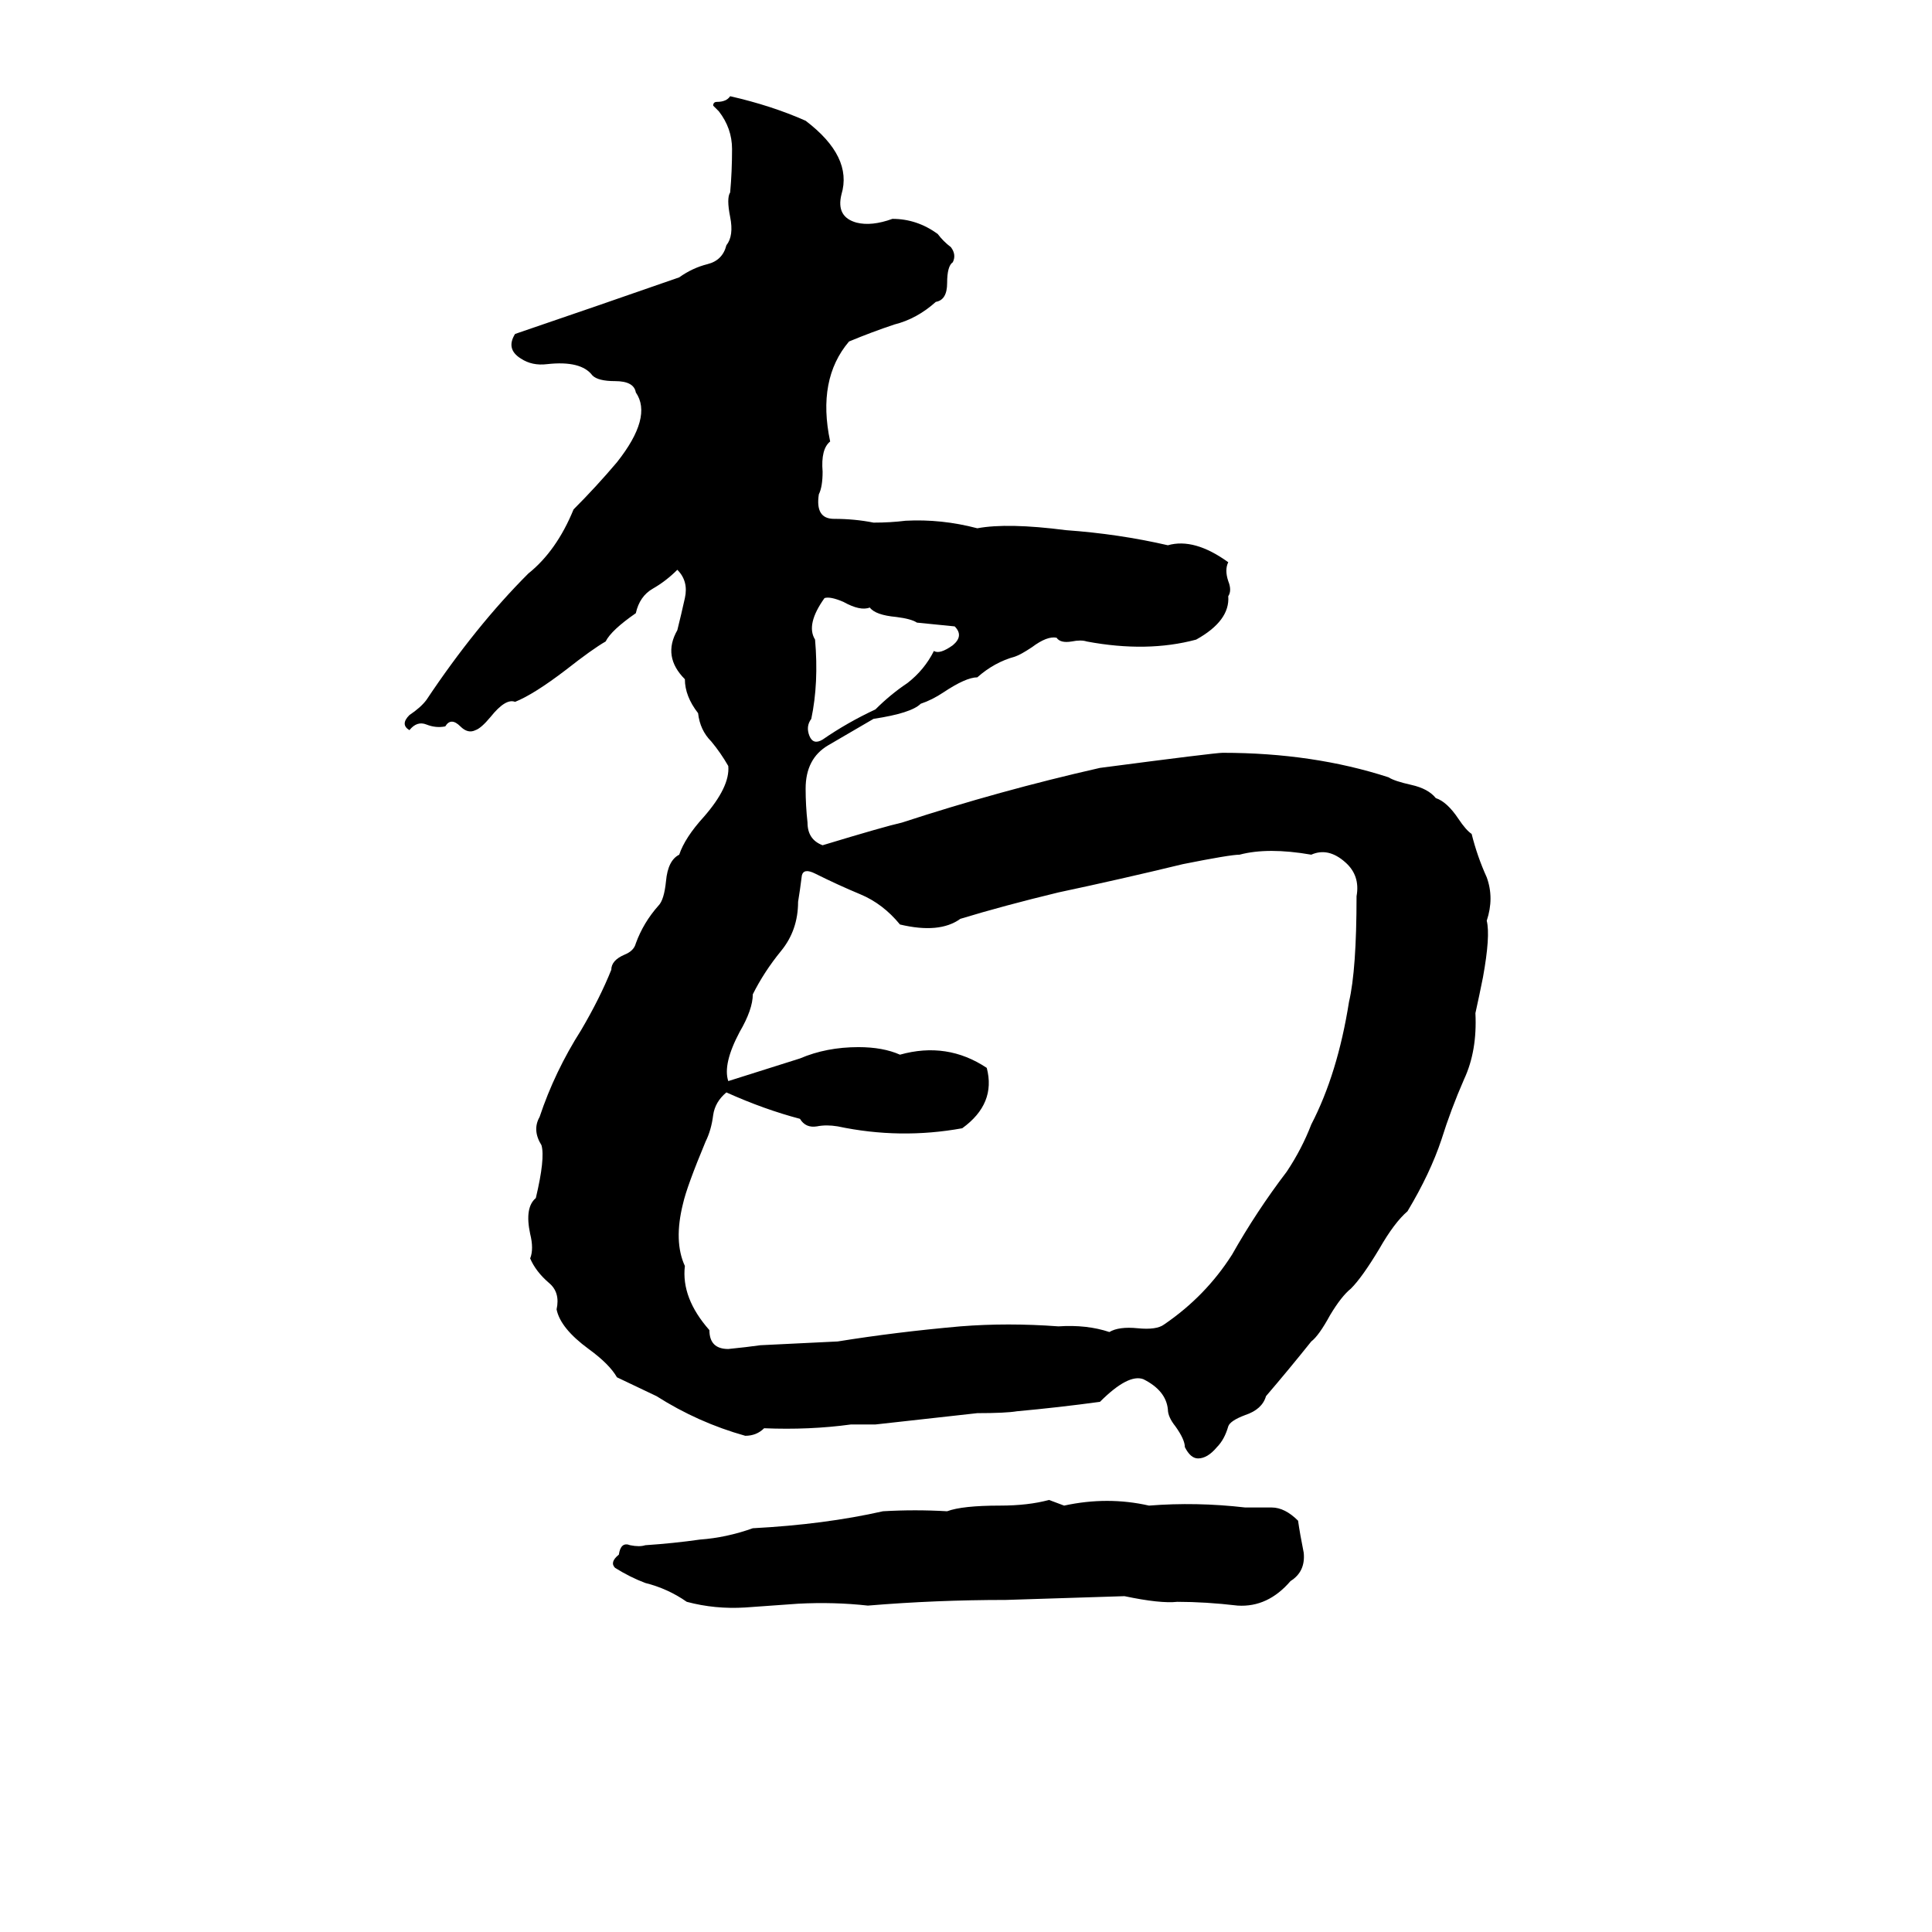 <svg xmlns="http://www.w3.org/2000/svg" viewBox="0 -800 1024 1024">
	<path fill="#000000" d="M387 -749Q409 -744 427 -736Q452 -717 446 -697Q443 -685 454 -682Q462 -680 473 -684Q486 -684 497 -676Q500 -672 504 -669Q507 -665 505 -661Q502 -659 502 -650Q502 -641 496 -640Q486 -631 474 -628Q462 -624 450 -619Q433 -599 440 -566Q435 -562 436 -550Q436 -542 434 -538Q432 -525 442 -525Q453 -525 463 -523Q472 -523 480 -524Q499 -525 518 -520Q534 -523 565 -519Q593 -517 619 -511Q633 -515 651 -502Q649 -498 651 -492Q653 -487 651 -484Q652 -471 634 -461Q608 -454 576 -460Q573 -461 568 -460Q562 -459 560 -462Q555 -463 547 -457Q541 -453 538 -452Q527 -449 518 -441Q512 -441 500 -433Q494 -429 488 -427Q483 -422 463 -419Q451 -412 439 -405Q427 -398 427 -382Q427 -373 428 -364Q428 -355 436 -352Q469 -362 478 -364Q530 -381 583 -393Q644 -401 648 -401Q696 -401 736 -388Q739 -386 748 -384Q757 -382 761 -377Q767 -375 773 -366Q777 -360 780 -358Q783 -346 788 -335Q792 -324 788 -312Q790 -304 786 -282Q784 -272 782 -263Q783 -243 776 -228Q769 -212 764 -196Q758 -178 746 -158Q739 -152 731 -138Q722 -123 716 -117Q711 -113 705 -103Q699 -92 695 -89Q683 -74 671 -60Q669 -53 660 -50Q652 -47 651 -44Q649 -37 645 -33Q640 -27 635 -27Q631 -27 628 -33Q628 -37 623 -44Q619 -49 619 -53Q618 -63 606 -69Q598 -72 583 -57Q561 -54 539 -52Q533 -51 518 -51L464 -45Q458 -45 451 -45Q429 -42 405 -43Q401 -39 395 -39Q370 -46 348 -60Q346 -61 327 -70Q323 -77 312 -85Q297 -96 295 -106Q297 -115 291 -120Q284 -126 281 -133Q283 -138 281 -146Q278 -160 284 -165Q289 -186 287 -193Q282 -201 286 -208Q294 -232 308 -254Q318 -271 324 -286Q324 -291 331 -294Q336 -296 337 -300Q341 -311 349 -320Q352 -323 353 -333Q354 -344 360 -347Q363 -356 373 -367Q387 -383 386 -394Q382 -401 377 -407Q371 -413 370 -422Q363 -431 363 -440Q351 -452 359 -466Q361 -474 363 -483Q365 -492 359 -498Q353 -492 346 -488Q339 -484 337 -475Q324 -466 321 -460Q314 -456 300 -445Q283 -432 273 -428Q268 -430 260 -420Q255 -414 252 -413Q248 -411 244 -415Q239 -420 236 -415Q231 -414 226 -416Q221 -418 217 -413Q212 -416 217 -421Q223 -425 226 -429Q252 -468 280 -496Q295 -508 304 -530Q316 -542 327 -555Q346 -579 337 -592Q336 -598 326 -598Q317 -598 314 -601Q308 -609 290 -607Q282 -606 276 -610Q268 -615 273 -623Q317 -638 360 -653Q367 -658 375 -660Q383 -662 385 -670Q389 -675 387 -685Q385 -695 387 -698Q388 -709 388 -721Q388 -732 381 -741Q379 -743 378 -744Q378 -746 380 -746Q385 -746 387 -749ZM437 -483Q427 -469 432 -461Q434 -438 430 -419Q427 -415 429 -410Q431 -405 436 -408Q449 -417 464 -424Q472 -432 481 -438Q490 -445 495 -455Q498 -453 505 -458Q511 -463 506 -468Q496 -469 486 -470Q483 -472 475 -473Q464 -474 461 -478Q456 -476 447 -481Q440 -484 437 -483ZM657 -347Q652 -347 627 -342Q594 -334 561 -327Q532 -320 509 -313Q498 -305 477 -310Q468 -321 456 -326Q444 -331 432 -337Q426 -340 425 -336Q424 -328 423 -322Q423 -307 414 -296Q405 -285 399 -273Q399 -265 392 -253Q383 -236 386 -227Q405 -233 424 -239Q438 -245 455 -245Q468 -245 477 -241Q502 -248 523 -234Q528 -215 510 -202Q477 -196 444 -203Q438 -204 433 -203Q427 -202 424 -207Q405 -212 385 -221Q379 -216 378 -209Q377 -201 374 -195Q364 -171 362 -162Q357 -142 363 -129Q361 -112 376 -95Q376 -85 386 -85Q396 -86 403 -87Q424 -88 444 -89Q475 -94 509 -97Q534 -99 561 -97Q576 -98 588 -94Q593 -97 603 -96Q613 -95 617 -98Q639 -113 653 -135Q666 -158 682 -179Q690 -191 695 -204Q709 -231 715 -269Q719 -286 719 -325Q721 -336 713 -343Q704 -351 695 -347Q672 -351 657 -347ZM556 -5L564 -2Q587 -7 609 -2Q634 -4 660 -1Q667 -1 674 -1Q681 -1 688 6Q689 13 691 23Q692 33 684 38Q672 52 656 51Q639 49 624 49Q615 50 596 46L533 48Q496 48 460 51Q442 49 423 50Q409 51 395 52Q379 53 364 49Q354 42 342 39Q334 36 326 31Q323 28 328 24Q329 17 334 19Q339 20 342 19Q357 18 371 16Q385 15 399 10Q437 8 468 1Q485 0 502 1Q510 -2 530 -2Q545 -2 556 -5Z"/>
</svg>